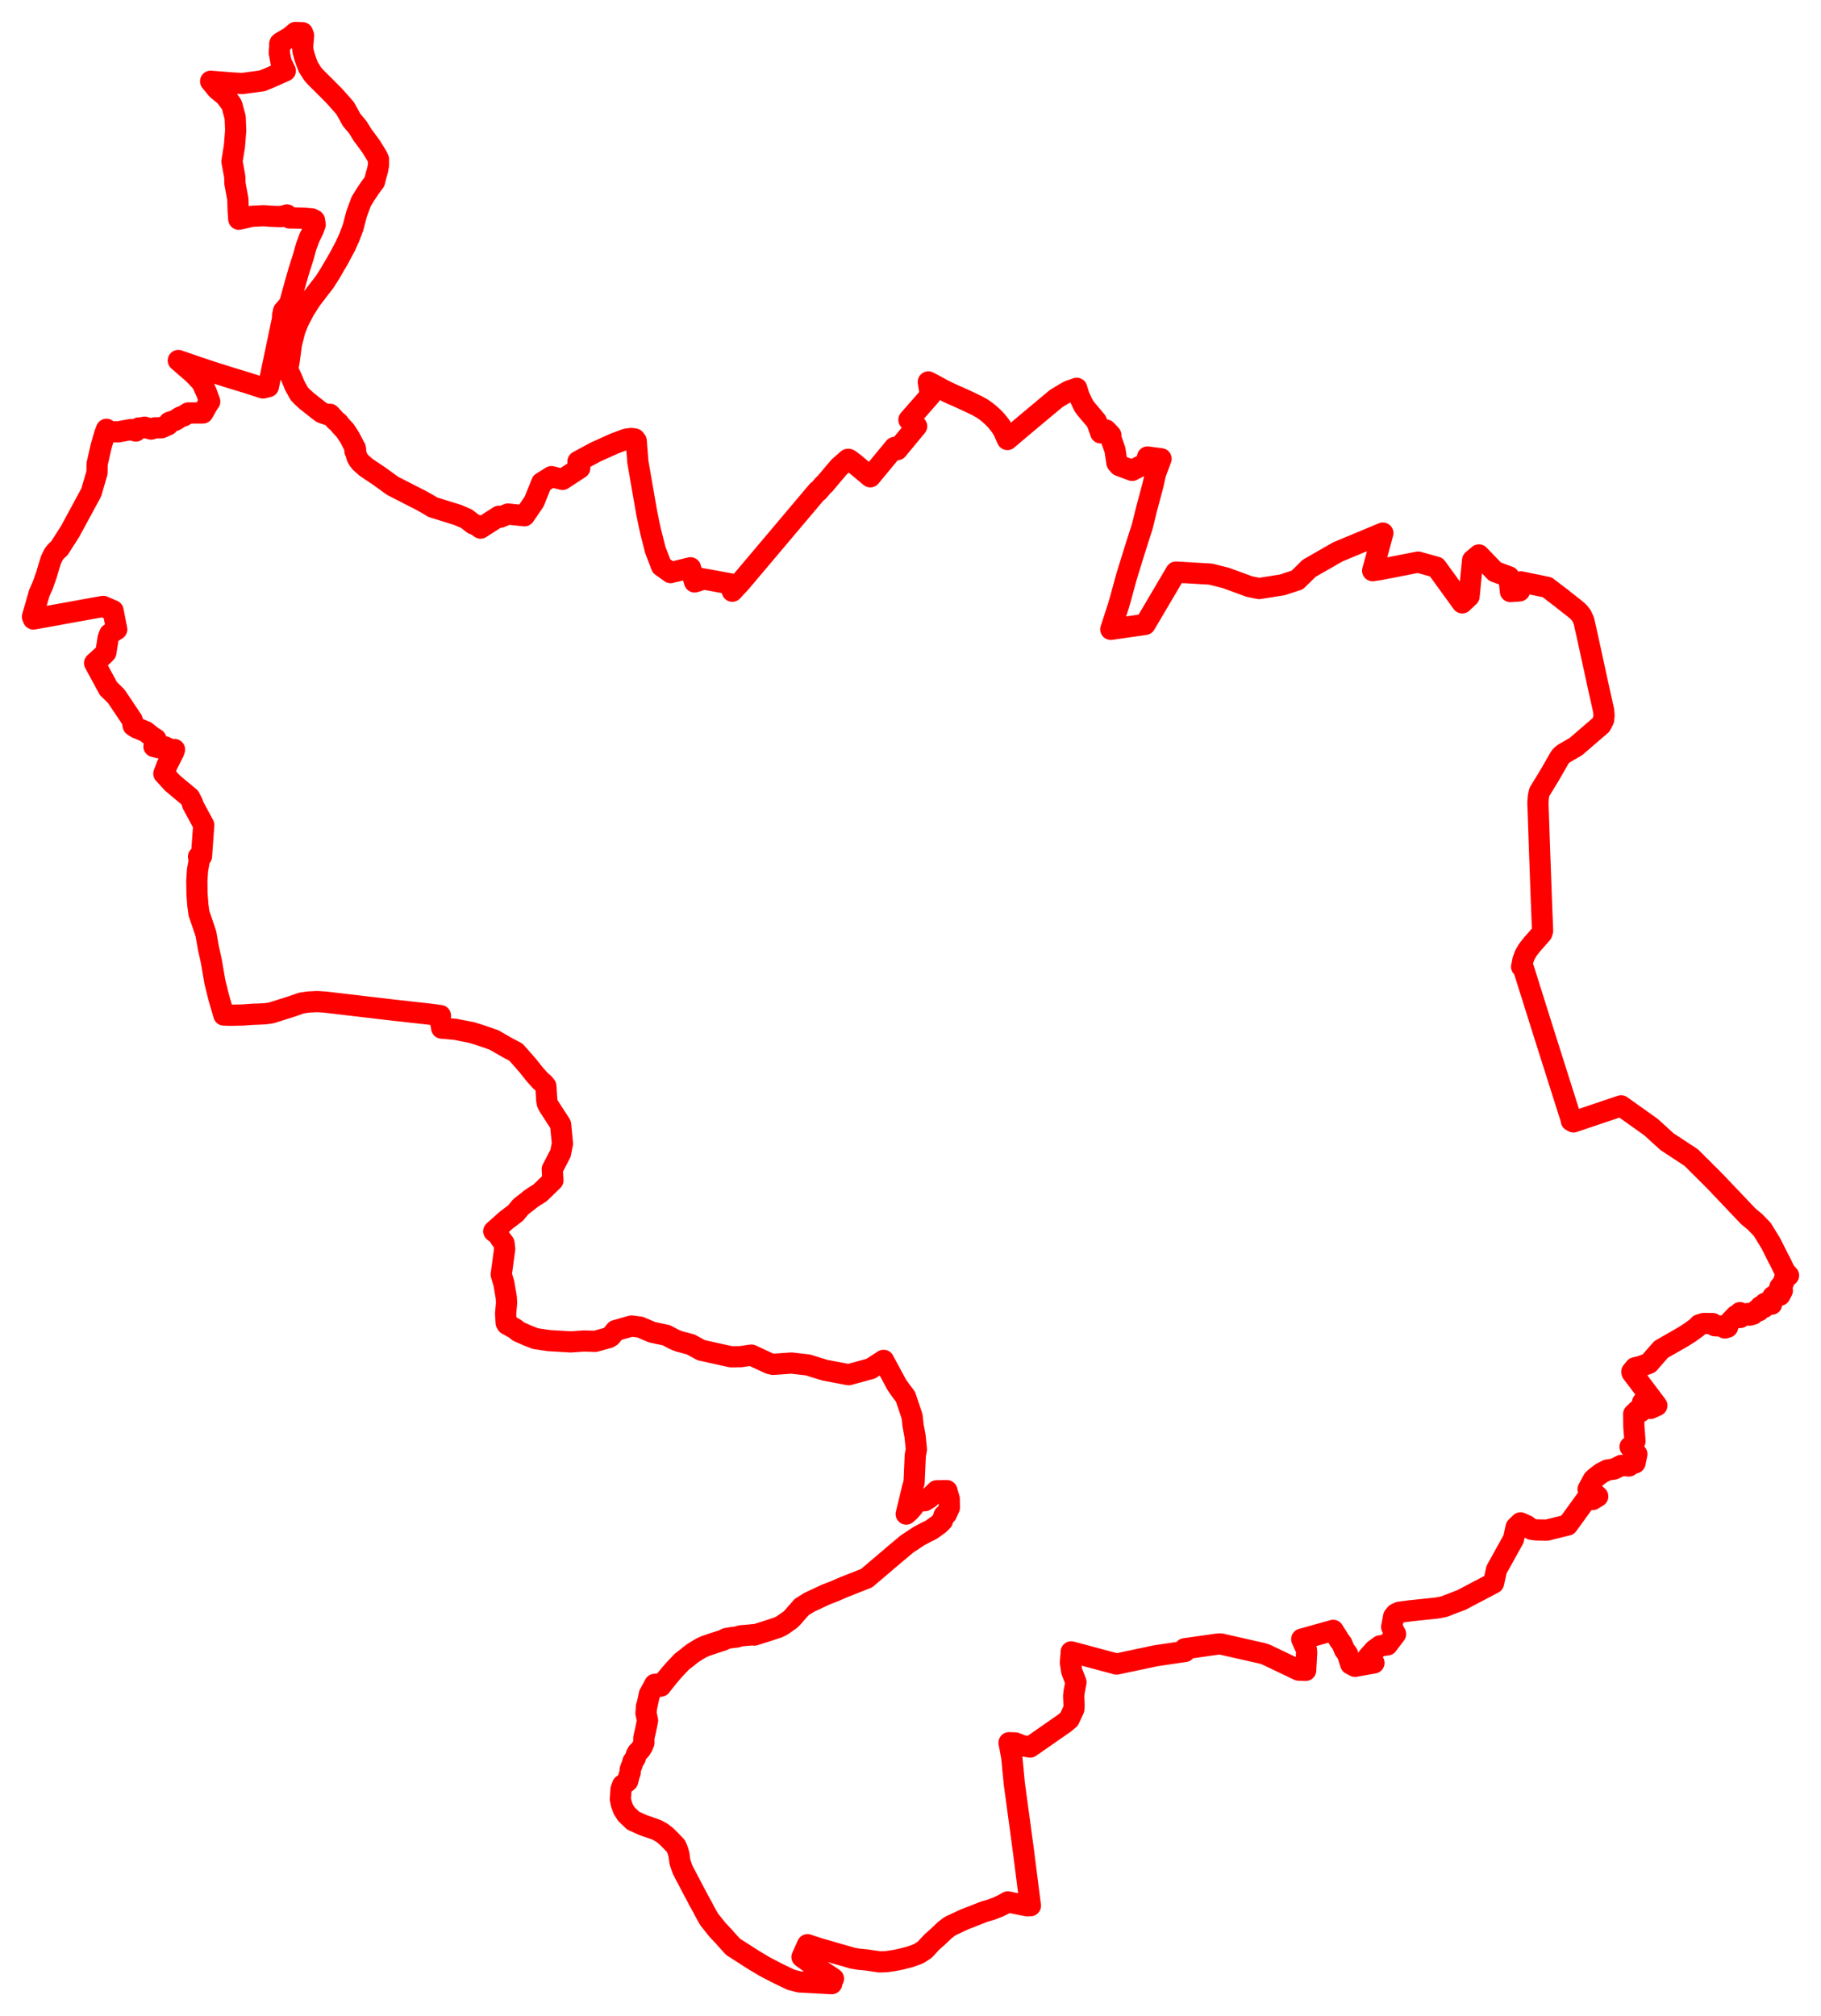 <svg width="280.323" height="310.282" xmlns="http://www.w3.org/2000/svg"><polygon points="5,94.911 5.138,95.263 7.429,94.855 11.631,94.093 14.712,93.533 15.885,93.333 17.4,93.978 17.969,96.865 16.886,97.562 16.658,98.141 16.299,100.414 15.926,100.805 14.562,102.047 16.699,105.992 17.205,106.473 17.9,107.162 20.358,110.833 20.497,111.669 21,112.008 22.421,112.59 23.516,113.458 23.997,113.739 23.902,114.656 23.699,114.888 24.425,115.071 25.358,114.924 26.317,115.392 26.867,115.354 26.736,115.744 25.722,117.753 25.223,119.067 26.03,119.948 26.569,120.531 28.128,121.834 29.192,122.712 29.339,123.001 29.556,123.424 29.638,123.581 29.63,123.752 31.365,126.973 31.16,129.78 31.02,131.775 30.559,131.845 30.689,132.331 30.408,133.909 30.301,135.591 30.332,137.615 30.458,139.3 30.623,140.554 31.481,143.05 31.713,143.774 32.076,145.886 32.55,148.019 33.074,151.085 33.661,153.476 34.461,156.216 35.315,156.247 37.343,156.212 39.023,156.093 39.572,156.078 40.765,156.021 41.324,155.952 41.794,155.875 44.847,154.91 46.43,154.364 47.433,154.213 48.82,154.145 50.02,154.217 59.919,155.384 66.147,156.078 67.799,156.297 67.803,156.397 67.754,156.594 67.733,156.738 67.991,158.227 70.084,158.414 72.556,158.896 73.559,159.195 76.019,160.035 78.119,161.245 79.422,161.926 81.168,163.91 82.387,165.428 83.185,166.317 83.695,166.744 84.027,167.151 84.166,169.294 84.247,169.79 84.457,170.21 86.295,173.049 86.584,175.995 86.283,177.501 85.017,179.933 85.116,181.662 83.127,183.593 82.177,184.182 81.673,184.535 81.017,185.058 80.154,185.728 79.38,186.678 77.93,187.777 76.005,189.493 76.723,190.039 76.974,190.515 77.587,191.339 77.692,192.22 77.157,196.156 77.566,197.516 77.94,199.708 77.981,200.525 77.834,202.156 77.923,203.583 78.035,203.799 79.327,204.514 79.772,204.899 81.22,205.545 82.417,206.009 84.469,206.318 87.668,206.508 87.861,206.519 89.911,206.377 91.624,206.435 93.709,205.86 94.035,205.659 94.756,204.772 97.202,204.076 98.522,204.239 100.385,205.03 102.574,205.494 103.819,206.149 104.543,206.437 106.335,206.914 107.93,207.79 112.52,208.809 114.03,208.791 115.668,208.551 118.451,209.843 118.995,209.972 121.839,209.774 124.433,210.073 124.446,210.09 126.986,210.876 130.641,211.564 134.04,210.639 136.021,209.358 138.037,213.103 138.584,213.891 139.39,214.96 140.413,218.001 140.554,219.348 140.86,221.003 141.068,223.061 140.898,223.983 140.708,228.184 140.472,228.982 139.503,233.018 140.044,232.538 140.579,231.908 140.716,231.526 141.647,230.986 142.359,230.957 143.039,230.542 144.187,229.429 145.759,229.408 145.98,230.194 146.122,230.642 146.146,232.023 145.677,233.038 145.475,233.088 145.317,233.226 145.078,234.048 144.558,234.564 143.37,235.421 142.526,235.836 141.428,236.422 139.619,237.623 137.915,239.048 133.407,242.877 129.909,244.259 128.441,244.895 127.132,245.399 124.58,246.592 123.403,247.331 122.009,248.922 121.633,249.29 120.361,250.176 119.759,250.47 117.764,251.12 116.115,251.637 115.992,251.57 115.538,251.624 114.019,251.754 113.389,251.949 112.731,252.006 111.836,252.166 111.242,252.448 109.728,252.935 108.586,253.328 107.989,253.593 107.43,253.923 106.747,254.345 106.232,254.728 105.736,255.132 104.944,255.74 103.716,257.048 103.25,257.587 102.526,258.465 102.182,258.907 101.825,259.345 101.723,259.496 101.266,259.188 100.785,259.222 100.469,259.829 100.216,260.253 100.022,260.733 99.977,260.701 99.573,262.579 99.53,262.549 99.441,263.679 99.685,264.783 99.378,266.295 99.11,267.46 99.119,268.213 98.904,268.753 98.562,269.294 98.134,269.711 97.976,270.002 97.763,270.638 97.442,271.081 97.32,271.538 97.163,271.933 97.006,272.357 97.008,272.807 96.845,273.239 96.629,274.116 95.836,274.725 95.6,275.374 95.497,276.881 95.643,277.604 95.951,278.456 96.433,279.204 97.48,280.202 98.925,280.857 101.103,281.623 101.848,282.034 102.598,282.613 104.016,284.06 104.067,284.142 104.323,284.74 104.525,285.445 104.672,286.578 105.069,287.714 105.213,287.996 105.358,288.278 106.656,290.755 106.935,291.286 107.231,291.825 107.52,292.397 108.189,293.598 108.494,294.198 109.173,295.402 110.398,296.937 111.215,297.811 112.843,299.612 116.023,301.649 117.785,302.697 119.716,303.701 121.809,304.704 123.052,305.015 128.036,305.282 128.03,304.921 128.303,304.512 125.047,302.33 123.459,301.187 124.227,299.476 124.305,299.288 126.032,299.859 131.256,301.364 132.086,301.511 133.408,301.638 135.432,301.937 136.502,301.892 137.652,301.724 138.694,301.514 140.078,301.158 141.095,300.802 141.313,300.709 141.686,300.5 142.352,300.063 143.475,298.856 144.431,298.012 145.393,297.093 146.146,296.496 146.456,296.333 148.423,295.414 151.569,294.185 152.573,293.896 153.708,293.462 154.471,293.089 155.147,292.704 158.132,293.308 158.618,293.29 157.519,284.655 156.135,274.442 155.75,270.416 155.334,268.203 156.034,268.229 156.278,268.231 157.42,268.673 158.575,268.871 163.899,265.164 164.584,264.586 165.306,263.03 165.338,262.44 165.277,260.989 165.353,260.349 165.63,258.89 164.975,257.186 164.778,255.868 164.901,254.382 164.896,254.221 171.89,256.097 177.894,254.826 182.42,254.153 182.371,253.743 187.531,253.011 188.007,253.015 188.466,253.13 194.308,254.449 194.858,254.625 199.902,257.03 200.992,257.07 201.145,254.338 201.099,253.86 200.388,252.264 205.233,250.913 205.777,251.775 206.178,252.436 206.584,252.974 206.963,253.9 207.434,254.535 207.922,256.097 208.596,256.45 211.506,255.927 210.541,255.11 211.58,253.93 212.454,253.301 213.568,253.15 214.836,251.477 214.236,250.388 214.542,248.777 214.875,248.371 215.388,248.13 216.984,247.918 221.204,247.471 222.233,247.28 224.984,246.23 229.919,243.632 230.372,241.576 232.99,236.853 233.389,235.028 234.072,234.368 235.078,234.822 235.722,235.351 236.49,235.457 238.144,235.484 241.319,234.701 244.135,230.807 245.174,230.774 245.955,230.295 244.906,229.329 244.468,229.199 245.256,227.731 245.711,227.312 246.471,226.736 247.426,226.239 248.462,226.083 249.608,225.521 250.753,225.617 250.992,225.359 251.698,225.139 251.979,223.795 250.927,222.659 251.449,222.337 251.687,221.79 251.514,219.518 251.492,217.614 252.033,217.105 252.564,217.249 252.624,216.678 252.854,215.828 253.151,215.436 254.068,216.76 255.053,216.312 252.744,213.244 251.237,211.257 251.204,211.109 251.701,210.5 252.573,210.289 253.833,209.818 255.709,207.676 258.904,205.845 259.344,205.579 260.151,205.062 261.258,204.259 261.589,203.893 262.273,203.685 263.656,203.7 263.954,204.025 264.493,204.061 265.139,204.072 265.518,204.374 265.946,204.247 266.036,203.73 267.232,202.467 267.514,202.774 267.902,202.758 267.853,202.016 268.374,202.394 269.066,202.156 269.311,202.401 269.886,202.246 270.422,201.624 270.78,201.721 270.954,201.427 271,201.085 271.541,201.221 271.596,200.909 271.666,200.593 272.04,200.428 272.719,200.718 272.803,200.203 272.991,200.014 272.907,199.534 273.289,199.276 274.003,199.338 274.372,198.622 273.977,198.101 274.535,197.418 274.689,196.827 275.323,196.295 274.934,195.869 274.74,195.628 274.035,194.164 273.733,193.606 272.589,191.331 271.272,189.189 270.179,188.061 269.12,187.181 263.888,181.678 260.348,178.154 256.616,175.704 254.172,173.475 249.556,170.187 242.219,172.662 241.886,172.479 241.924,172.449 239.738,165.572 237.695,159.125 235.734,152.892 234.513,149.014 234.237,148.783 234.438,147.776 234.734,146.956 235.199,146.166 235.844,145.348 237.35,143.63 237.463,143.252 237.268,138.283 236.976,130.243 236.744,123.504 236.817,122.56 236.971,121.887 238.563,119.279 240.138,116.537 240.372,116.262 240.752,115.961 242.574,114.911 246.452,111.571 246.865,110.756 246.925,110.081 246.864,109.357 246.131,106.081 244.381,98.051 243.817,95.527 243.473,94.773 243.021,94.187 242.283,93.565 240.66,92.302 240.579,92.219 240.387,92.057 240.283,91.995 238.174,90.383 234.132,89.55 233.918,90.94 232.512,91.041 232.287,88.768 230.142,87.976 227.66,85.405 226.693,86.22 226.146,91.779 225.096,92.775 221.118,87.294 218.312,86.508 212.468,87.653 211.306,87.83 212.874,82.043 205.934,84.939 201.542,87.456 199.699,89.256 197.404,90.011 193.828,90.575 192.344,90.277 188.729,88.953 186.357,88.357 181.027,88.046 176.28,96.096 171.379,96.803 171.067,96.846 170.995,96.856 171.287,95.971 171.313,95.876 171.381,95.681 171.417,95.558 171.448,95.475 171.649,94.842 171.678,94.761 172.164,93.259 172.501,92.098 173.398,88.804 174.67,84.687 175.851,80.98 176.508,78.313 176.736,77.46 177.507,74.574 177.88,72.876 178.734,70.606 176.654,70.331 176.519,71.236 174.286,72.392 172.308,71.658 171.945,71.247 171.637,69.243 170.964,67.331 171.001,66.965 170.28,66.194 169.444,66.622 168.992,65.35 168.765,64.81 167.114,62.852 166.802,62.403 166.11,60.942 165.749,59.761 164.563,60.174 163.851,60.574 162.678,61.277 162.464,61.437 159.864,63.609 156.668,66.287 155.079,67.641 154.456,66.27 154.133,65.722 153.881,65.373 153.385,64.759 152.857,64.205 152.365,63.759 151.767,63.274 151.143,62.841 150.486,62.478 149.572,62.032 148.469,61.513 147.714,61.17 146.541,60.659 145.922,60.365 145.138,59.974 143.492,59.08 142.906,58.778 143.224,60.839 139.916,64.606 141.105,65.602 138.123,69.209 137.706,68.863 133.971,73.38 131.551,71.354 130.827,70.801 130.644,70.697 130.526,70.694 130.429,70.764 129.153,71.892 127.023,74.416 126.985,74.477 126.926,74.525 126.823,74.589 126.745,74.654 125.942,75.615 125.868,75.561 114.087,89.516 113.716,89.932 113.432,90.226 112.73,90.988 112.37,89.843 107.873,89.028 107.605,89.355 106.922,89.562 106.287,87.382 103.885,87.968 103.373,88.048 103.241,88.126 101.832,87.122 100.881,84.642 100.216,82.04 99.922,80.729 99.544,78.873 98.192,71.09 97.938,67.857 97.702,67.553 97.164,67.484 96.408,67.581 94.562,68.267 91.678,69.565 88.975,71.026 89.147,71.711 89.243,72.046 86.59,73.781 84.883,73.356 83.397,74.285 82.228,77.184 80.728,79.377 78.205,79.109 76.982,79.615 76.943,79.497 76.807,79.458 73.979,81.275 73.317,80.809 72.836,80.628 71.82,79.832 70.47,79.255 66.6,78.047 66.069,77.711 64.801,77.001 63.256,76.216 60.432,74.766 58.359,73.265 56.353,71.923 55.521,71.185 55.15,70.719 54.947,70.338 54.789,69.736 54.64,69.421 54.712,69.345 54.735,69.143 54.669,68.902 54.526,68.712 54.426,68.476 53.926,67.501 53.663,67.069 53.142,66.268 52.384,65.454 52.076,65.042 51.628,64.691 51.089,64.068 50.792,63.762 50.528,63.847 49.535,63.509 49.08,63.173 47.199,61.688 46.514,61.061 46.069,60.593 45.379,59.351 44.928,58.269 44.288,56.86 44.541,55.385 44.734,53.938 44.852,52.999 45.402,50.822 45.951,49.458 46.819,47.792 47.45,46.777 47.91,46.076 48.556,45.241 48.961,44.696 49.587,43.899 49.999,43.356 50.786,42.12 52.151,39.778 53.149,37.903 53.778,36.525 54.351,35.006 54.886,32.955 55.591,31.029 56.281,29.9 57.048,28.766 57.654,27.955 57.817,27.272 58.13,26.159 58.265,25.42 58.274,24.549 58.052,24.054 57.161,22.601 56.069,21.104 55.83,20.808 55.094,19.601 54.11,18.432 53.617,17.513 53.11,16.628 52.337,15.748 51.45,14.752 49.931,13.225 48.675,11.979 48.145,11.398 47.464,10.322 47.108,9.418 46.838,8.577 46.643,7.815 46.582,7.172 46.679,6.141 46.731,5.472 46.573,5.04 45.48,5 44.639,5.721 43.326,6.479 43.101,6.652 43.058,6.795 43.072,7.002 42.996,8.113 43.262,9.553 43.918,10.905 41.183,12.115 40.35,12.443 39.267,12.591 37.25,12.857 35.647,12.757 32.424,12.508 33.419,13.73 34.686,14.77 35.572,15.966 35.714,16.237 36.2,18.063 36.283,20.056 36.093,22.454 35.71,24.856 36.14,27.203 36.159,28.171 36.329,29.11 36.614,30.656 36.661,32.373 36.76,33.738 38.803,33.284 40.656,33.195 41.54,33.274 43.257,33.343 43.261,33.286 43.39,33.293 43.518,33.299 43.518,33.303 44.176,33.076 44.565,33.544 45.042,33.541 46.786,33.584 48.009,33.685 48.405,33.89 48.519,34.562 48.211,35.41 47.641,36.572 47.126,37.946 46.723,39.426 45.982,41.754 45.573,43.173 44.597,46.684 44.26,47.169 43.652,47.864 43.503,48.515 43.498,49.029 43.155,50.681 42.614,53.26 41.88,56.767 41.313,59.51 40.485,59.706 37.964,58.894 35.49,58.144 32.719,57.268 30.429,56.503 27.449,55.48 29.801,57.513 31.062,58.839 31.766,60.366 32.284,61.797 31.925,62.32 31.603,62.901 31.229,63.556 28.967,63.556 28.307,63.997 27.743,64.191 26.986,64.684 26.054,65.003 25.849,65.393 24.866,65.827 23.833,65.843 23.269,66.034 22.67,65.879 22.259,65.743 21.646,65.876 21.384,65.856 21.251,66.033 20.911,66.335 20.113,66.115 19.281,66.266 18.157,66.465 17.295,66.449 16.513,66.283 16.395,66.07 16.12,66.783 15.573,68.672 14.953,71.392 14.929,72.756 14.582,73.952 14.053,75.776 10.784,81.807 9.127,84.393 8.677,84.786 8.279,85.279 7.863,86.113 7.595,86.963 7.149,88.47 6.598,90.032 6.045,91.281 5,94.911" stroke="red" stroke-width="3.265px" fill="none" stroke-linejoin="round" vector-effect="non-scaling-stroke"></polygon></svg>